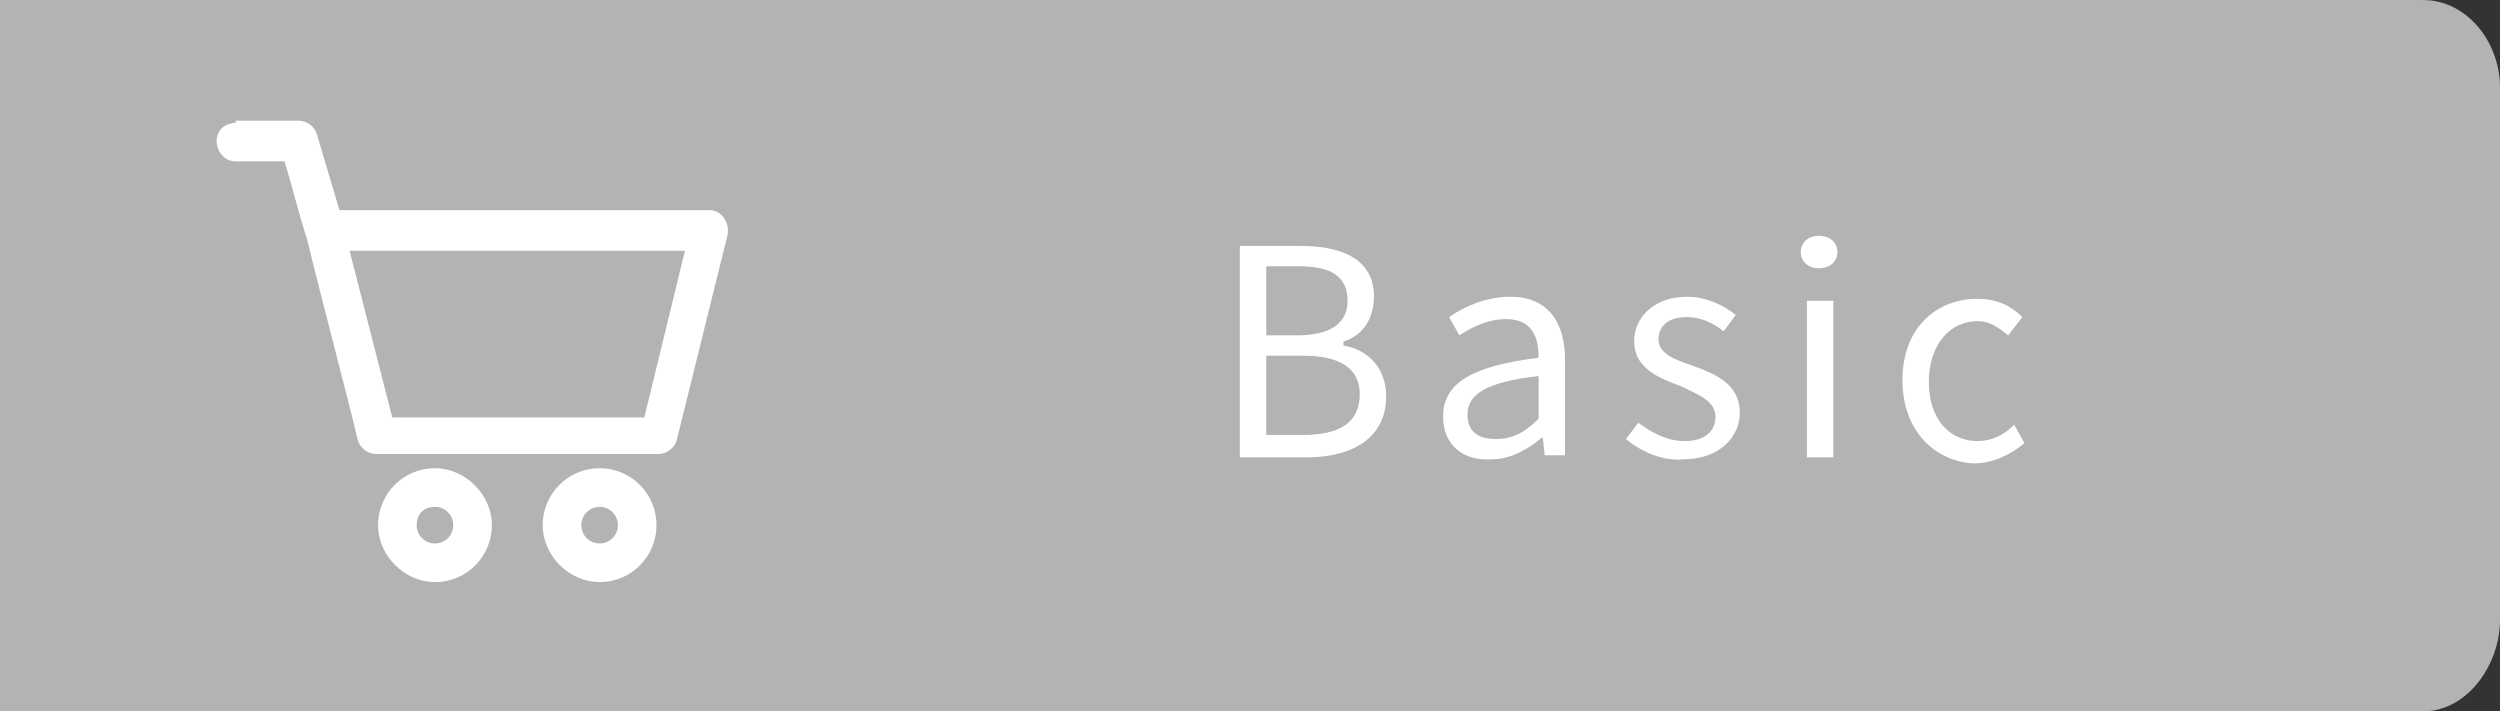 <?xml version="1.0" encoding="utf-8"?>
<!-- Generator: Adobe Illustrator 19.0.0, SVG Export Plug-In . SVG Version: 6.00 Build 0)  -->
<svg version="1.1" id="圖層_1" xmlns="http://www.w3.org/2000/svg" xmlns:xlink="http://www.w3.org/1999/xlink" x="0px" y="0px"
	 viewBox="0 0 123 35" style="enable-background:new 0 0 123 35;" xml:space="preserve">
<rect x="0" y="0" width="123" height="35" fill="#333333" stroke="none"/>
<style type="text/css">
	.st0{fill:#B4B3B3;}
	.st1{fill:#FFFFFF;}
</style>
<g id="XMLID_4669_">
	<path id="XMLID_4680_" class="st0" d="M119.2,0H0v35h119.2c2.2,0,3.8-2.3,3.8-4.5V4.3C123,2.1,121.4,0,119.2,0z"/>
	<g id="XMLID_65_">
		<path id="XMLID_66_" class="st1" d="M60.9,12.1H64c2.1,0,3.6,0.7,3.6,2.5c0,1-0.5,1.9-1.5,2.2V17c1.2,0.2,2.1,1.1,2.1,2.5
			c0,2-1.6,3-3.9,3h-3.3V12.1z M63.8,16.5c1.8,0,2.5-0.7,2.5-1.7c0-1.2-0.8-1.7-2.4-1.7h-1.6v3.4H63.8z M64.1,21.4
			c1.8,0,2.8-0.6,2.8-2c0-1.3-1-1.9-2.8-1.9h-1.8v3.9H64.1z"/>
		<path id="XMLID_75_" class="st1" d="M71,20.5c0-1.7,1.5-2.5,4.7-2.9c0-1-0.3-1.9-1.6-1.9c-0.9,0-1.7,0.4-2.3,0.8l-0.5-0.9
			c0.7-0.5,1.8-1,3-1c1.9,0,2.7,1.3,2.7,3.1v4.7H76l-0.1-0.9h0c-0.7,0.6-1.6,1.1-2.5,1.1C72,22.7,71,21.9,71,20.5z M75.7,20.6v-2.1
			c-2.6,0.3-3.5,0.9-3.5,1.9c0,0.9,0.6,1.2,1.4,1.2C74.4,21.6,75,21.3,75.7,20.6z"/>
		<path id="XMLID_78_" class="st1" d="M80,21.6l0.6-0.8c0.7,0.5,1.4,0.9,2.3,0.9c1,0,1.5-0.5,1.5-1.2c0-0.8-0.9-1.1-1.7-1.5
			c-1.1-0.4-2.3-0.9-2.3-2.2c0-1.2,1-2.2,2.6-2.2c0.9,0,1.8,0.4,2.4,0.9l-0.6,0.8c-0.5-0.4-1.1-0.7-1.8-0.7c-1,0-1.4,0.5-1.4,1.1
			c0,0.7,0.8,1,1.7,1.3c1.1,0.4,2.3,0.9,2.3,2.3c0,1.2-1,2.3-2.8,2.3C81.8,22.7,80.7,22.2,80,21.6z"/>
		<path id="XMLID_80_" class="st1" d="M88.6,12.4c0-0.5,0.4-0.8,0.9-0.8c0.5,0,0.9,0.3,0.9,0.8c0,0.5-0.4,0.8-0.9,0.8
			C89,13.2,88.6,12.9,88.6,12.4z M88.9,14.8h1.3v7.7h-1.3V14.8z"/>
		<path id="XMLID_4692_" class="st1" d="M93.6,18.7c0-2.6,1.7-4,3.7-4c1,0,1.7,0.4,2.2,0.9l-0.7,0.9c-0.5-0.4-0.9-0.7-1.5-0.7
			c-1.4,0-2.4,1.2-2.4,3s1,2.9,2.4,2.9c0.7,0,1.3-0.3,1.8-0.8l0.5,0.9c-0.7,0.6-1.6,1-2.5,1C95.2,22.7,93.6,21.2,93.6,18.7z"/>
	</g>
	<g id="XMLID_4670_" transform="translate(0,-952.362)">
		<path id="XMLID_4671_" class="st1" d="M11.6,958.4c-1.4,0.1-1.1,1.9,0,1.9H14c0.4,1.3,0.7,2.6,1.1,3.8c0.8,3.3,1.7,6.6,2.5,9.9
			c0.1,0.4,0.5,0.7,0.9,0.7h13.9c0.4,0,0.8-0.3,0.9-0.7l2.5-10.1c0.1-0.6-0.3-1.2-0.9-1.2H16.7l-1.1-3.7c-0.1-0.4-0.5-0.7-0.9-0.7
			H11.6z M17.2,964.7h16.5l-2,8.2H19.3L17.2,964.7z M21.4,975.4c-1.6,0-2.8,1.3-2.8,2.8s1.3,2.8,2.8,2.8c1.6,0,2.8-1.3,2.8-2.8
			S22.9,975.4,21.4,975.4z M29.5,975.4c-1.6,0-2.8,1.3-2.8,2.8s1.3,2.8,2.8,2.8c1.6,0,2.8-1.3,2.8-2.8S31.1,975.4,29.5,975.4z
			 M21.4,977.3c0.5,0,0.9,0.4,0.9,0.9s-0.4,0.9-0.9,0.9c-0.5,0-0.9-0.4-0.9-0.9S20.8,977.3,21.4,977.3z M29.5,977.3
			c0.5,0,0.9,0.4,0.9,0.9s-0.4,0.9-0.9,0.9s-0.9-0.4-0.9-0.9S29,977.3,29.5,977.3z"/>
	</g>
</g>
</svg>
